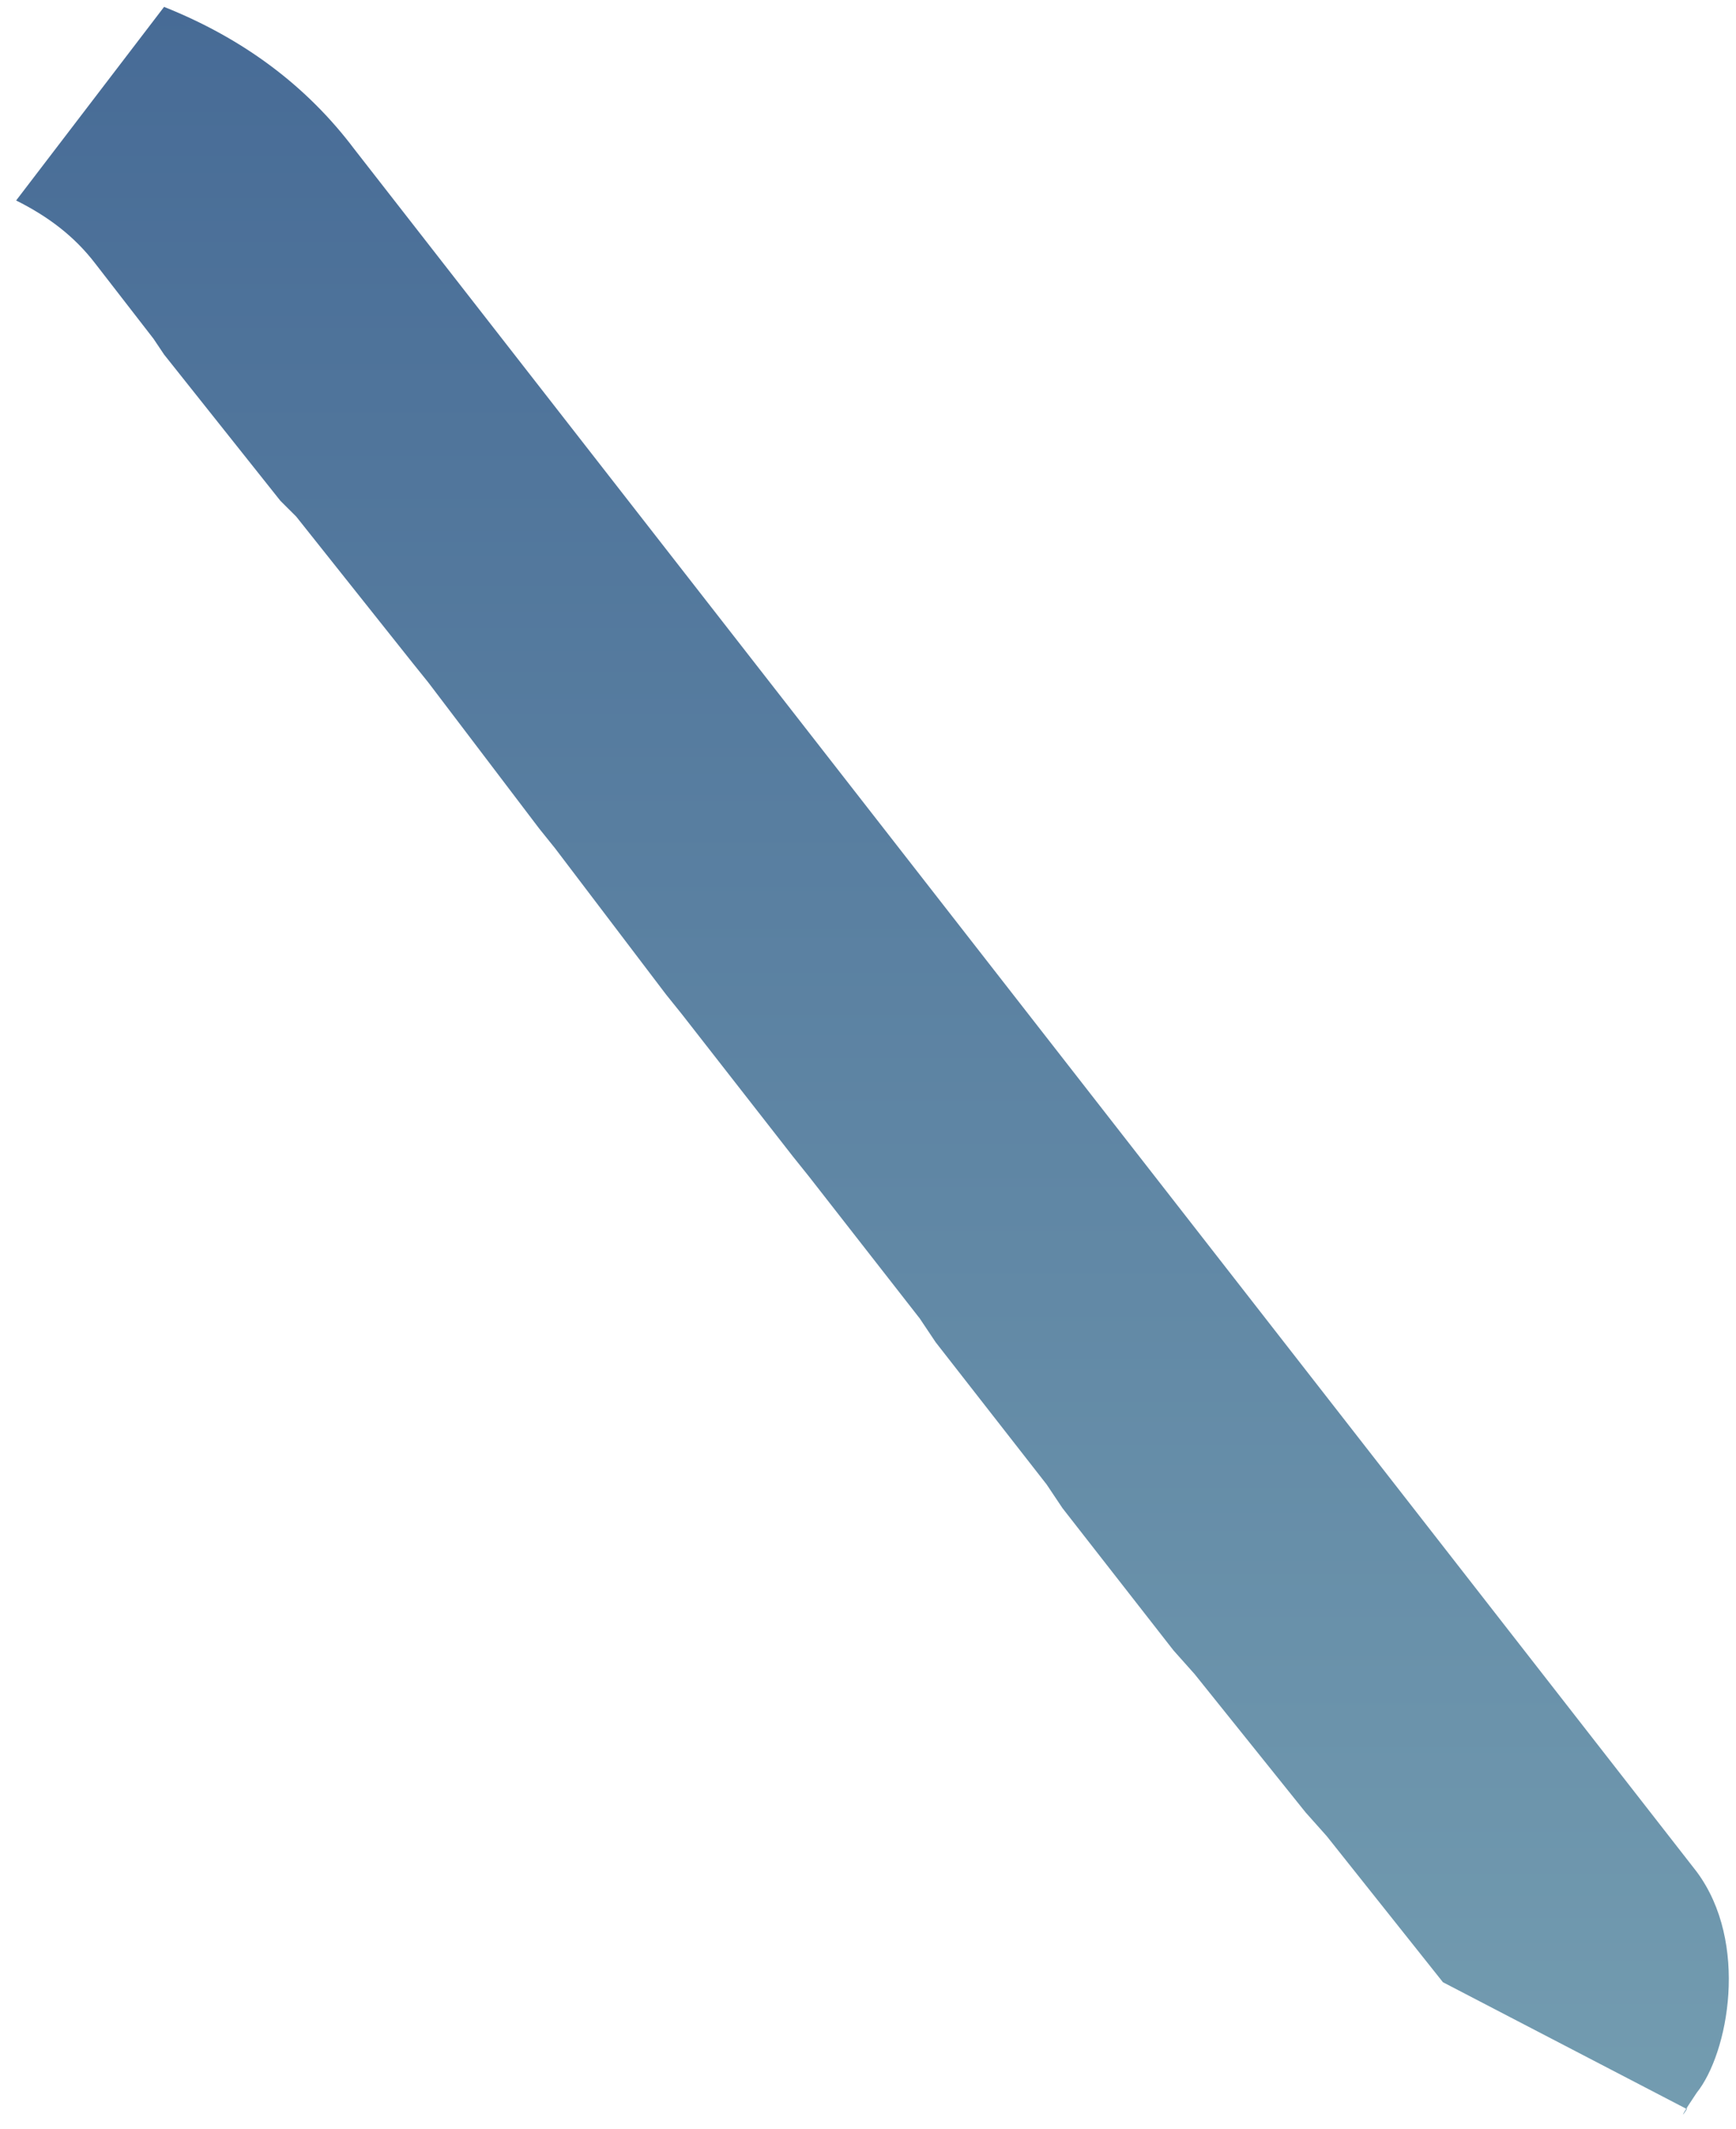 <svg width="31" height="38" viewBox="0 0 31 38" fill="none" xmlns="http://www.w3.org/2000/svg">
<path fill-rule="evenodd" clip-rule="evenodd" d="M25.767 35.386L30.108 37.643C30.203 37.573 29.825 38.066 30.297 37.361C30.863 36.656 31.241 34.681 30.297 33.412L6.327 2.662C5.478 1.534 4.345 0.687 2.93 0.123L0.288 3.579C0.854 3.861 1.326 4.214 1.703 4.707L2.741 6.047L2.93 6.329L5.006 8.939L5.289 9.221L7.365 11.831L7.648 12.183L9.63 14.793L9.913 15.145L11.895 17.755L12.178 18.107L14.16 20.646L14.443 20.999L16.425 23.538L16.708 23.961L18.69 26.5L18.973 26.923L20.955 29.462L21.332 29.885L23.314 32.354L23.691 32.777L25.767 35.386Z" fill="url(#paint0_linear_86_4942)"/>
<defs>
<linearGradient id="paint0_linear_86_4942" x1="15.671" y1="37.698" x2="15.671" y2="0.085" gradientUnits="userSpaceOnUse">
<stop stop-color="#739CB0"/>
<stop offset="1" stop-color="#476B96"/>
</linearGradient>
</defs>
</svg>
